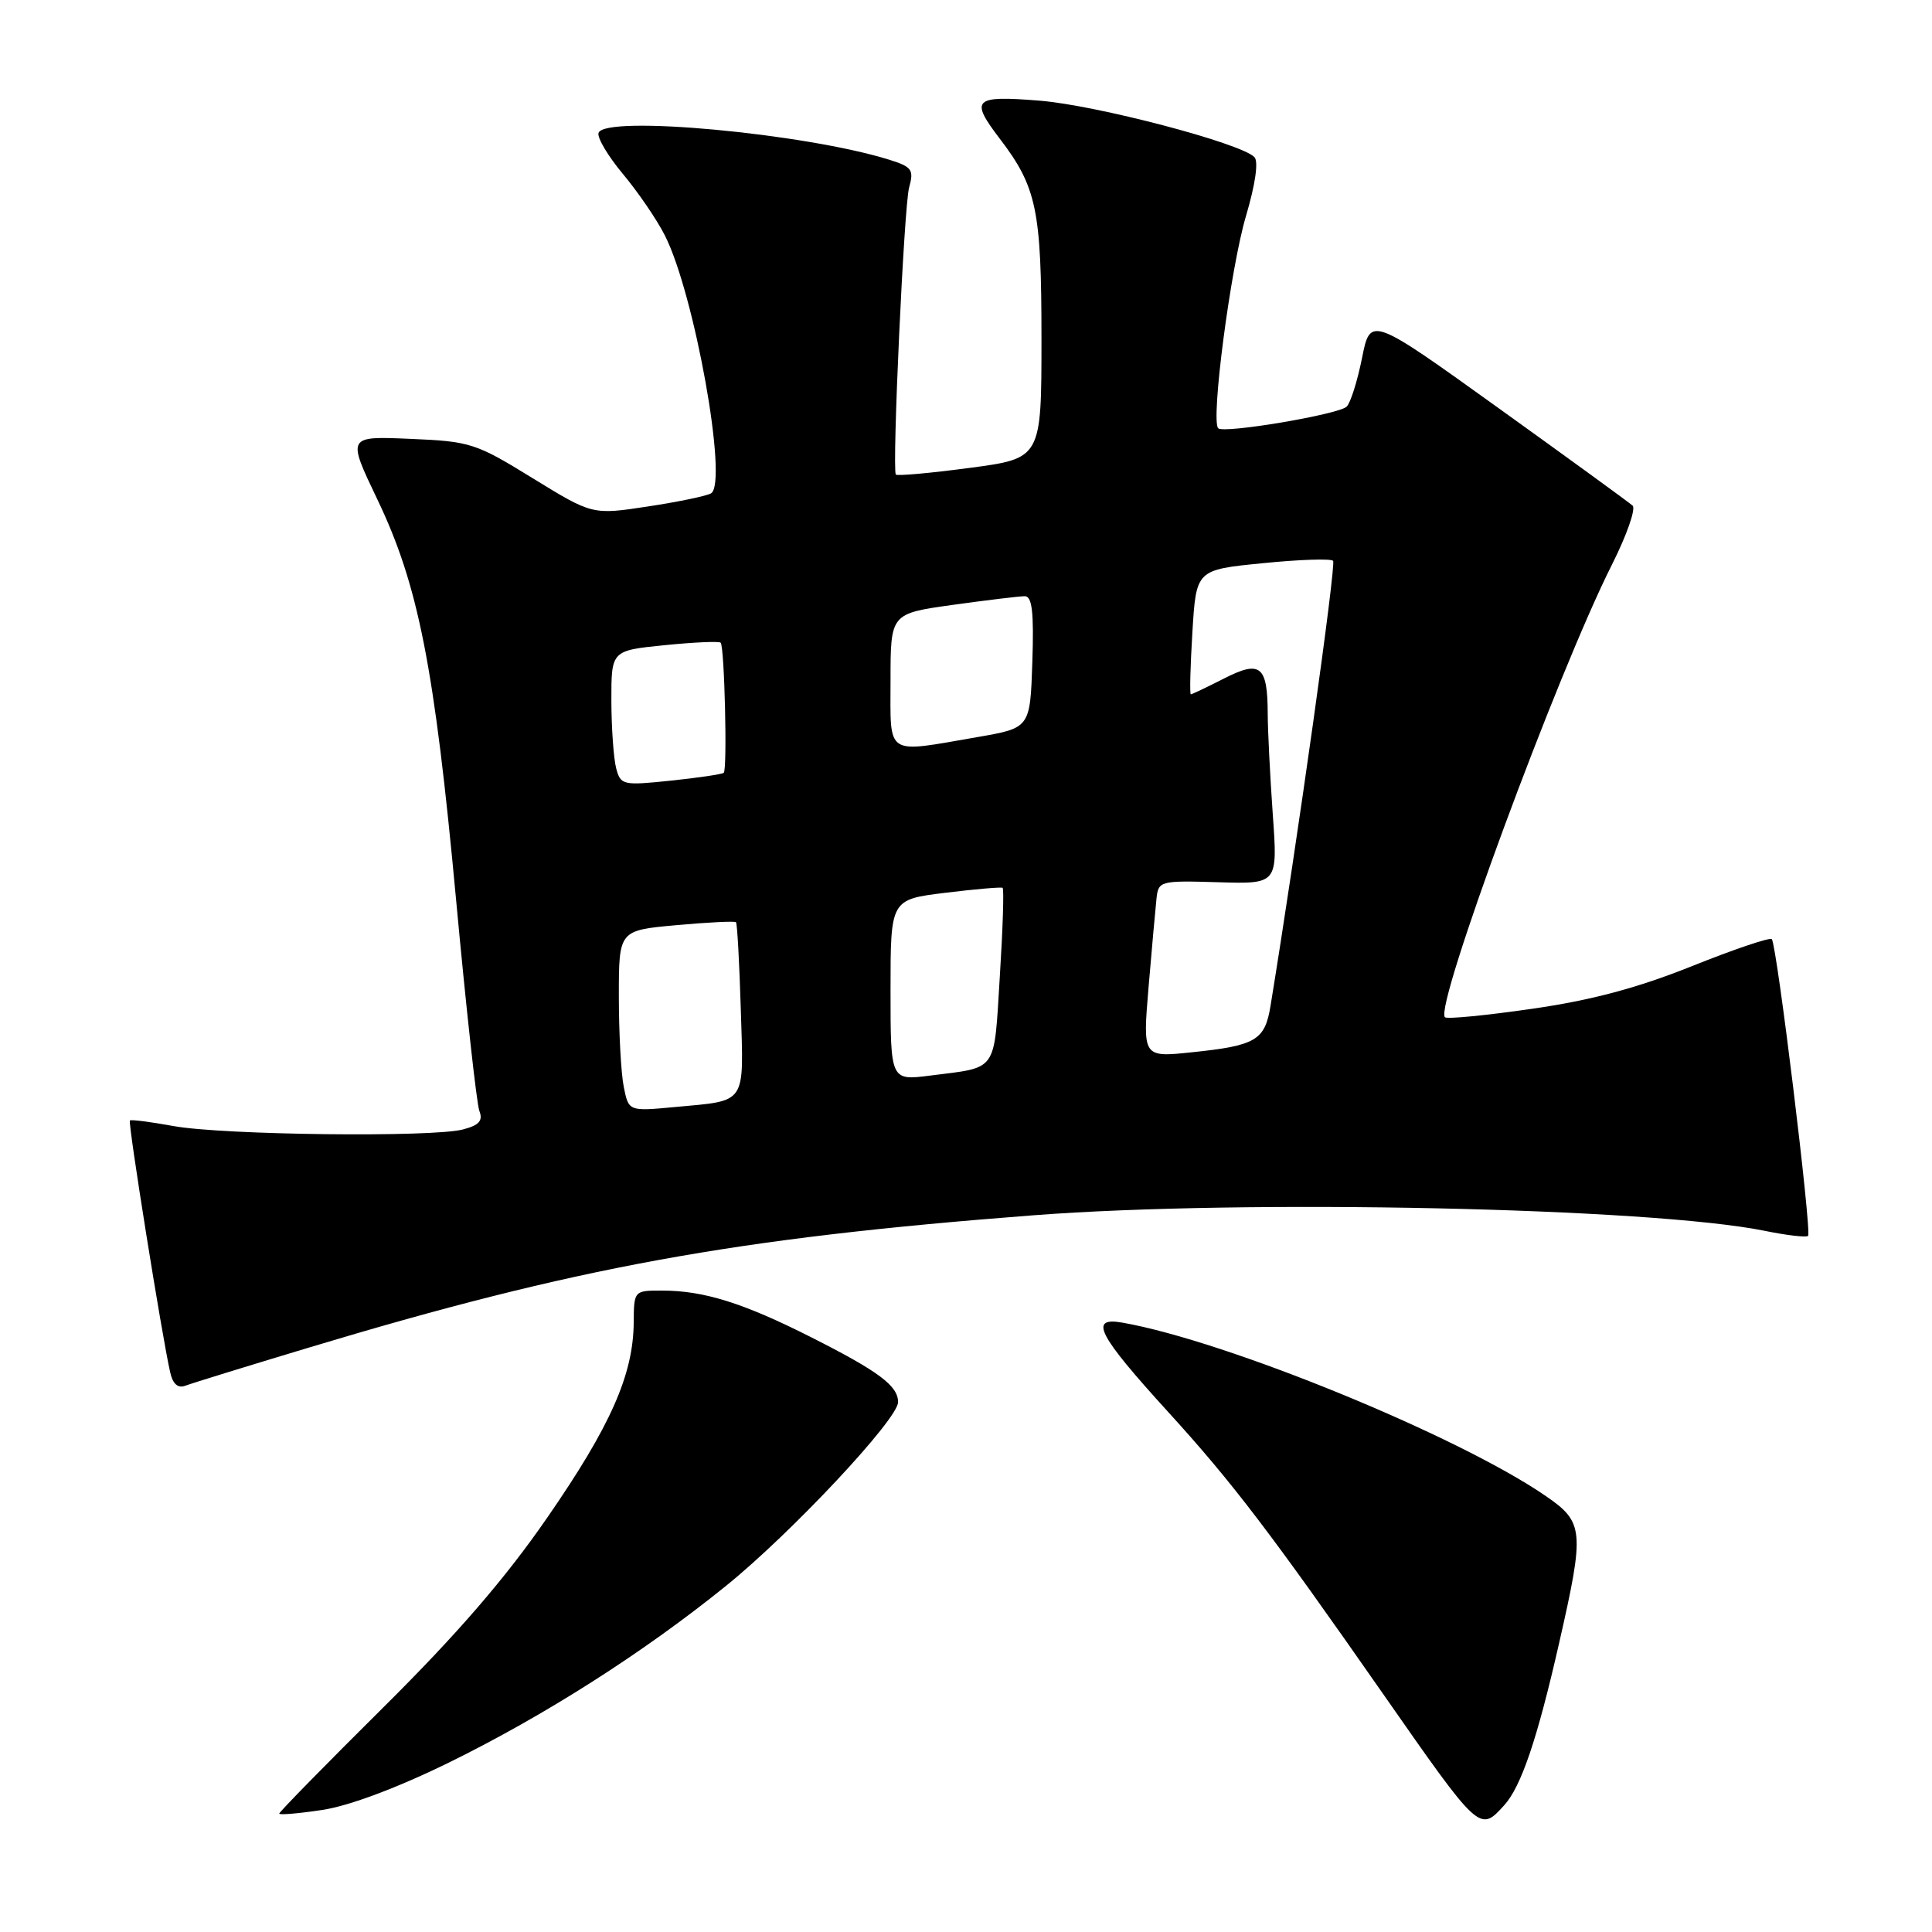 <?xml version="1.0" encoding="UTF-8" standalone="no"?>
<!DOCTYPE svg PUBLIC "-//W3C//DTD SVG 1.1//EN" "http://www.w3.org/Graphics/SVG/1.1/DTD/svg11.dtd" >
<svg xmlns="http://www.w3.org/2000/svg" xmlns:xlink="http://www.w3.org/1999/xlink" version="1.1" viewBox="0 0 256 256">
 <g >
 <path fill="currentColor"
d=" M 59.50 233.54 C 72.22 227.29 85.24 218.99 96.17 210.16 C 104.83 203.17 119.00 188.04 119.00 185.79 C 119.00 183.63 116.46 181.73 107.50 177.20 C 98.52 172.66 93.26 171.01 87.75 171.01 C 84.01 171.00 84.00 171.01 83.97 175.25 C 83.91 182.16 80.91 188.95 72.53 201.07 C 66.97 209.13 60.56 216.55 50.82 226.21 C 43.22 233.75 37.00 240.10 37.00 240.31 C 37.00 240.52 39.59 240.30 42.75 239.82 C 46.29 239.28 52.72 236.87 59.50 233.54 Z  M 199.32 239.20 C 201.56 236.73 203.70 230.42 206.57 217.81 C 210.00 202.75 209.90 201.71 204.75 198.18 C 193.12 190.21 162.53 177.69 148.75 175.26 C 144.22 174.46 145.43 176.82 154.84 187.15 C 163.31 196.45 168.36 203.08 183.30 224.50 C 196.07 242.80 196.06 242.80 199.32 239.20 Z  M 40.77 178.61 C 76.26 167.91 97.31 164.07 136.95 161.03 C 165.00 158.88 218.75 160.03 233.83 163.09 C 236.76 163.69 239.35 163.99 239.58 163.76 C 240.09 163.24 235.43 125.09 234.77 124.44 C 234.51 124.18 229.75 125.79 224.19 128.02 C 217.00 130.90 210.88 132.54 203.01 133.67 C 196.92 134.55 191.72 135.06 191.46 134.79 C 190.04 133.38 206.35 89.19 213.59 74.82 C 215.55 70.93 216.78 67.41 216.33 67.00 C 215.87 66.58 207.87 60.76 198.54 54.06 C 181.58 41.88 181.58 41.88 180.47 47.47 C 179.85 50.54 178.94 53.42 178.43 53.89 C 177.26 54.94 162.15 57.48 161.42 56.75 C 160.41 55.74 163.05 35.53 165.10 28.62 C 166.35 24.40 166.78 21.38 166.21 20.81 C 164.35 18.95 145.28 13.94 137.75 13.34 C 129.00 12.63 128.48 13.14 132.47 18.37 C 137.37 24.79 138.00 27.82 138.00 44.84 C 138.00 60.74 138.00 60.74 128.47 62.00 C 123.22 62.70 118.83 63.09 118.70 62.88 C 118.19 62.01 119.79 27.29 120.46 24.86 C 121.12 22.49 120.84 22.11 117.85 21.17 C 106.65 17.67 80.13 15.22 79.31 17.61 C 79.10 18.22 80.55 20.67 82.53 23.04 C 84.52 25.42 87.02 29.07 88.08 31.16 C 92.02 38.88 96.51 63.95 94.22 65.37 C 93.66 65.71 89.89 66.50 85.85 67.11 C 78.50 68.23 78.50 68.23 70.59 63.37 C 63.05 58.72 62.31 58.48 54.34 58.15 C 45.99 57.79 45.99 57.79 49.99 66.15 C 55.44 77.53 57.56 88.31 60.43 119.18 C 61.77 133.66 63.16 146.27 63.52 147.21 C 64.02 148.50 63.49 149.10 61.34 149.66 C 57.27 150.73 29.52 150.40 23.00 149.21 C 19.98 148.66 17.37 148.32 17.21 148.47 C 16.93 148.74 21.46 177.07 22.55 181.84 C 22.90 183.40 23.58 183.99 24.57 183.61 C 25.38 183.30 32.67 181.05 40.77 178.61 Z  M 82.65 144.01 C 82.29 142.21 82.00 136.82 82.00 132.01 C 82.00 123.28 82.00 123.28 89.61 122.59 C 93.80 122.21 97.36 122.03 97.52 122.20 C 97.69 122.36 97.97 127.56 98.16 133.74 C 98.55 146.53 99.05 145.79 89.41 146.69 C 83.30 147.26 83.30 147.26 82.65 144.01 Z  M 118.00 131.19 C 118.00 119.19 118.00 119.19 125.25 118.30 C 129.24 117.81 132.66 117.52 132.85 117.64 C 133.05 117.77 132.88 123.06 132.48 129.41 C 131.68 142.24 132.29 141.37 123.25 142.52 C 118.00 143.19 118.00 143.19 118.00 131.19 Z  M 152.19 130.81 C 152.62 125.69 153.10 120.41 153.24 119.08 C 153.49 116.73 153.71 116.67 161.40 116.90 C 169.31 117.14 169.31 117.14 168.65 107.92 C 168.29 102.84 167.99 96.85 167.98 94.60 C 167.96 88.20 167.02 87.44 162.18 89.91 C 159.92 91.06 157.95 92.00 157.79 92.00 C 157.63 92.00 157.72 88.29 158.00 83.75 C 158.50 75.50 158.50 75.50 167.29 74.63 C 172.13 74.14 176.33 74.00 176.64 74.31 C 177.08 74.74 171.90 111.53 168.35 133.29 C 167.60 137.85 166.42 138.55 157.95 139.43 C 151.41 140.12 151.41 140.12 152.19 130.81 Z  M 81.65 101.82 C 81.31 100.54 81.02 96.51 81.01 92.85 C 81.00 86.20 81.00 86.20 88.06 85.49 C 91.94 85.10 95.29 84.95 95.49 85.16 C 96.00 85.67 96.39 101.95 95.90 102.40 C 95.68 102.59 92.52 103.06 88.88 103.44 C 82.54 104.10 82.24 104.03 81.65 101.82 Z  M 118.00 90.15 C 118.00 81.30 118.00 81.30 126.25 80.15 C 130.79 79.52 135.08 79.00 135.79 79.00 C 136.76 79.00 137.01 81.12 136.79 87.73 C 136.50 96.46 136.50 96.46 129.50 97.67 C 117.17 99.80 118.00 100.34 118.00 90.15 Z "/>
</g>
</svg>
